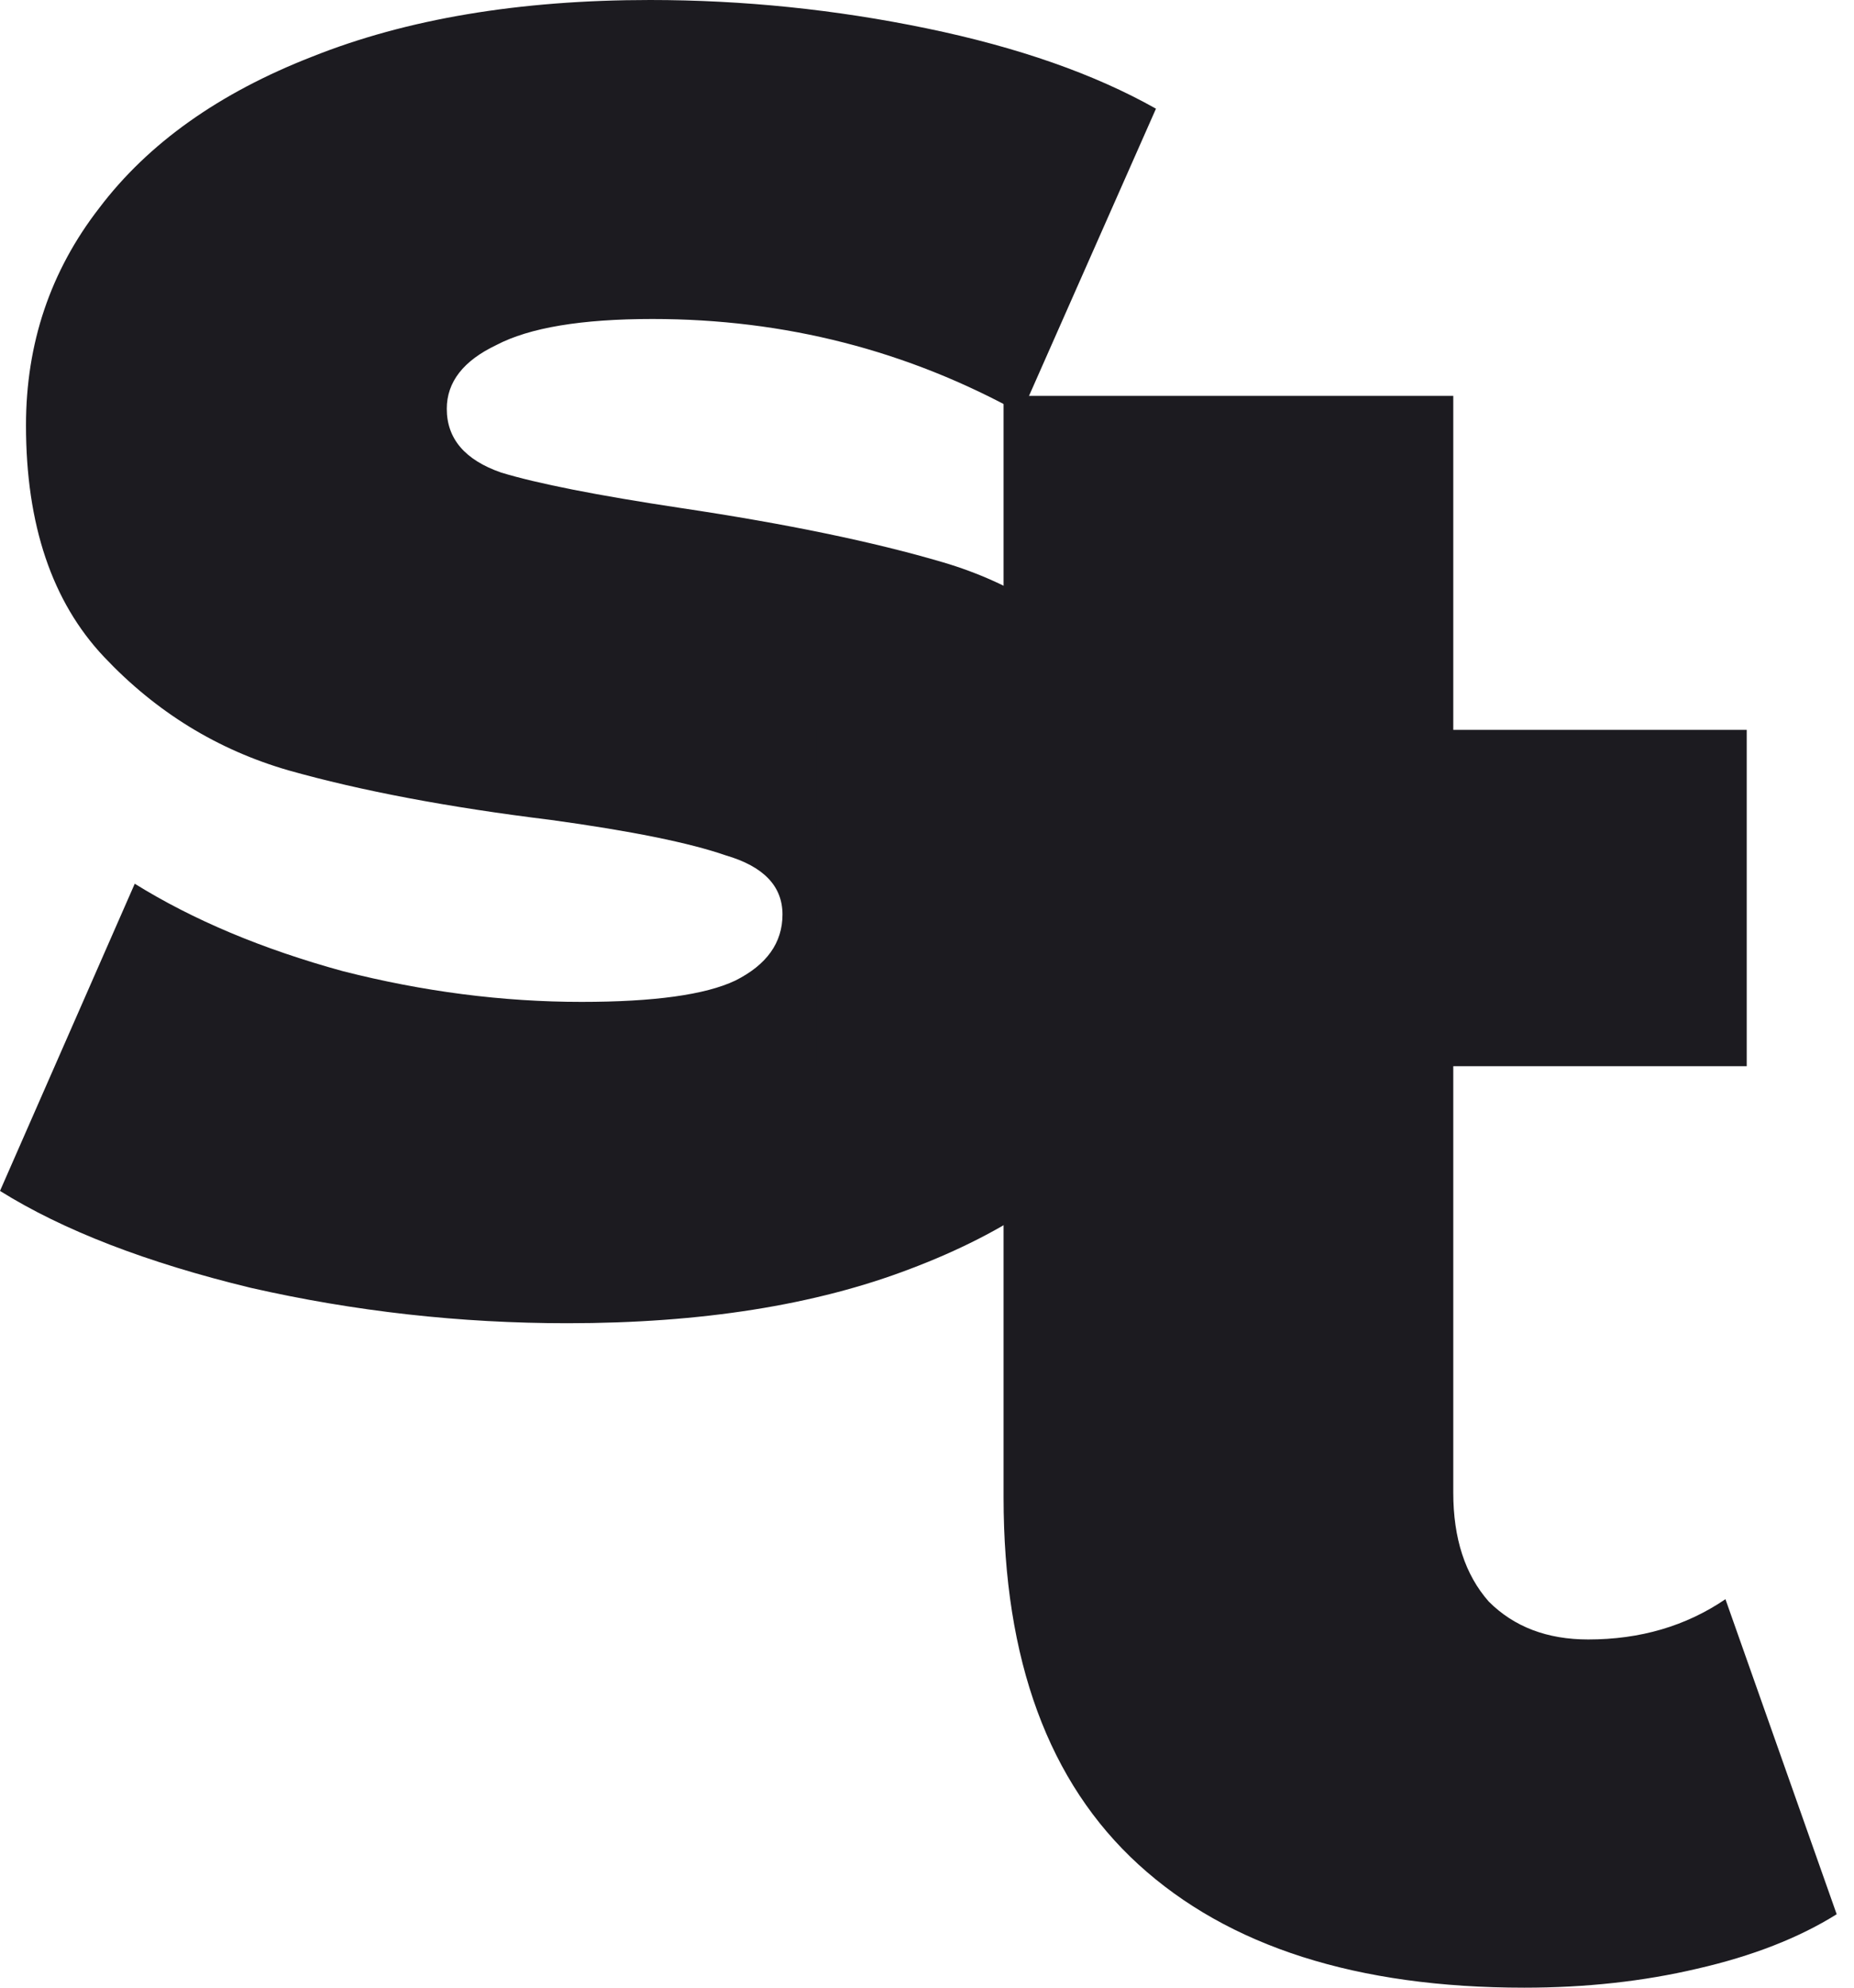 <svg width="56" height="60" viewBox="0 0 56 60" fill="none" xmlns="http://www.w3.org/2000/svg">
<path d="M17.137 39.943C13.9 39.943 10.711 39.587 7.569 38.873C4.427 38.112 1.904 37.138 0 35.949L4.07 26.676C5.831 27.77 7.926 28.65 10.354 29.315C12.781 29.933 15.185 30.243 17.565 30.243C19.755 30.243 21.302 30.029 22.207 29.601C23.159 29.125 23.635 28.459 23.635 27.604C23.635 26.748 23.063 26.153 21.921 25.82C20.826 25.44 19.065 25.083 16.637 24.75C13.543 24.37 10.901 23.871 8.711 23.253C6.569 22.634 4.713 21.493 3.142 19.829C1.571 18.165 0.785 15.835 0.785 12.839C0.785 10.366 1.523 8.179 2.999 6.277C4.475 4.327 6.617 2.806 9.425 1.712C12.281 0.571 15.685 0 19.636 0C22.445 0 25.229 0.285 27.99 0.856C30.751 1.427 33.06 2.235 34.916 3.281L30.846 12.482C27.419 10.58 23.706 9.629 19.707 9.629C17.565 9.629 15.994 9.891 14.995 10.414C13.995 10.889 13.495 11.531 13.495 12.34C13.495 13.243 14.043 13.885 15.138 14.265C16.233 14.598 18.041 14.955 20.564 15.335C23.754 15.811 26.396 16.358 28.49 16.976C30.585 17.594 32.394 18.735 33.917 20.399C35.488 22.016 36.273 24.299 36.273 27.247C36.273 29.672 35.535 31.859 34.06 33.809C32.584 35.711 30.394 37.209 27.491 38.303C24.634 39.396 21.183 39.943 17.137 39.943Z" fill="#1C1B20"/>
<path d="M55.477 57.783C54.333 58.498 52.927 59.047 51.259 59.428C49.639 59.809 47.899 60 46.04 60C40.989 60 37.105 58.761 34.388 56.282C31.672 53.803 30.313 50.108 30.313 45.199V32.185H24.666V22.031H30.313V11.949H43.896V22.031H52.76V32.185H43.896V45.056C43.896 46.438 44.253 47.534 44.968 48.345C45.73 49.107 46.731 49.489 47.971 49.489C49.543 49.489 50.925 49.084 52.117 48.273L55.477 57.783Z" fill="#1C1B20"/>
</svg>
